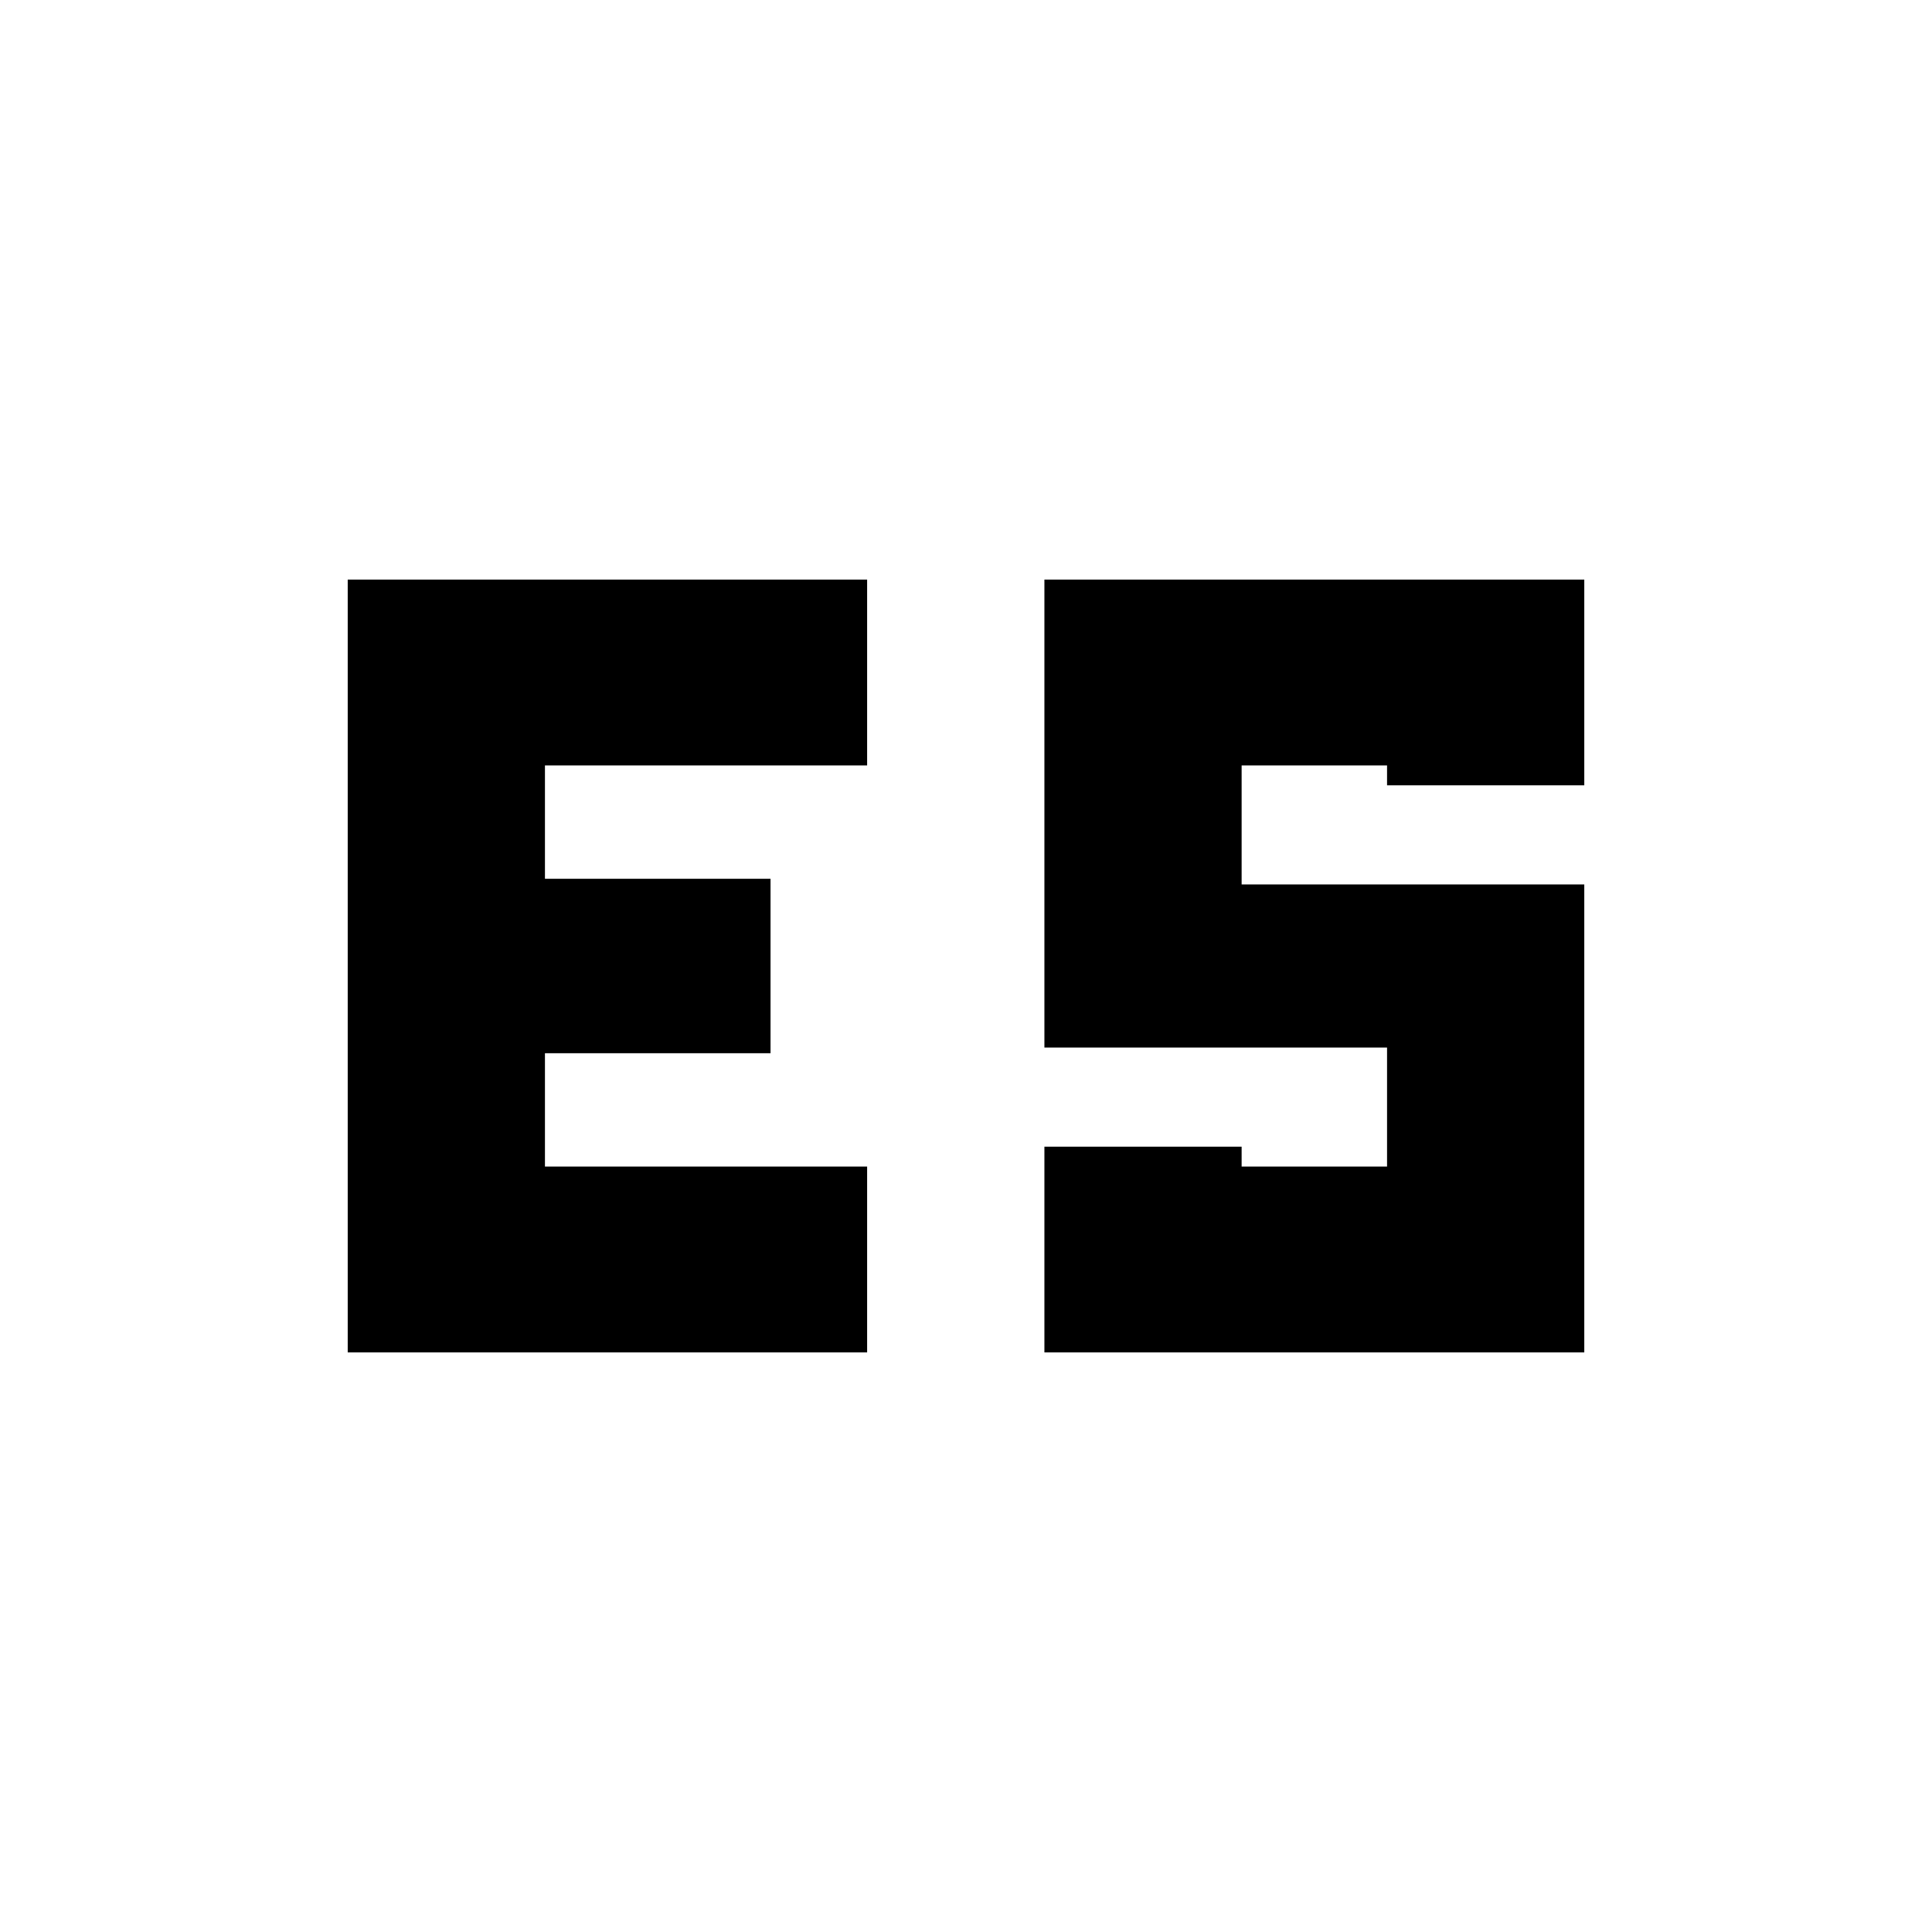 <svg xmlns="http://www.w3.org/2000/svg" height="20" viewBox="0 -960 960 960" width="20"><path d="M518.96-288v-102.22h98v9.87h72.26v-59.13H518.96V-672h268.26v102.22h-98v-9.87h-72.26v59.13h170.26V-288H518.96ZM172.78-672h258.09v92.35H270.78v56.3h112.09v86.7H270.78v56.3h160.09V-288H172.78v-384Z"/></svg>